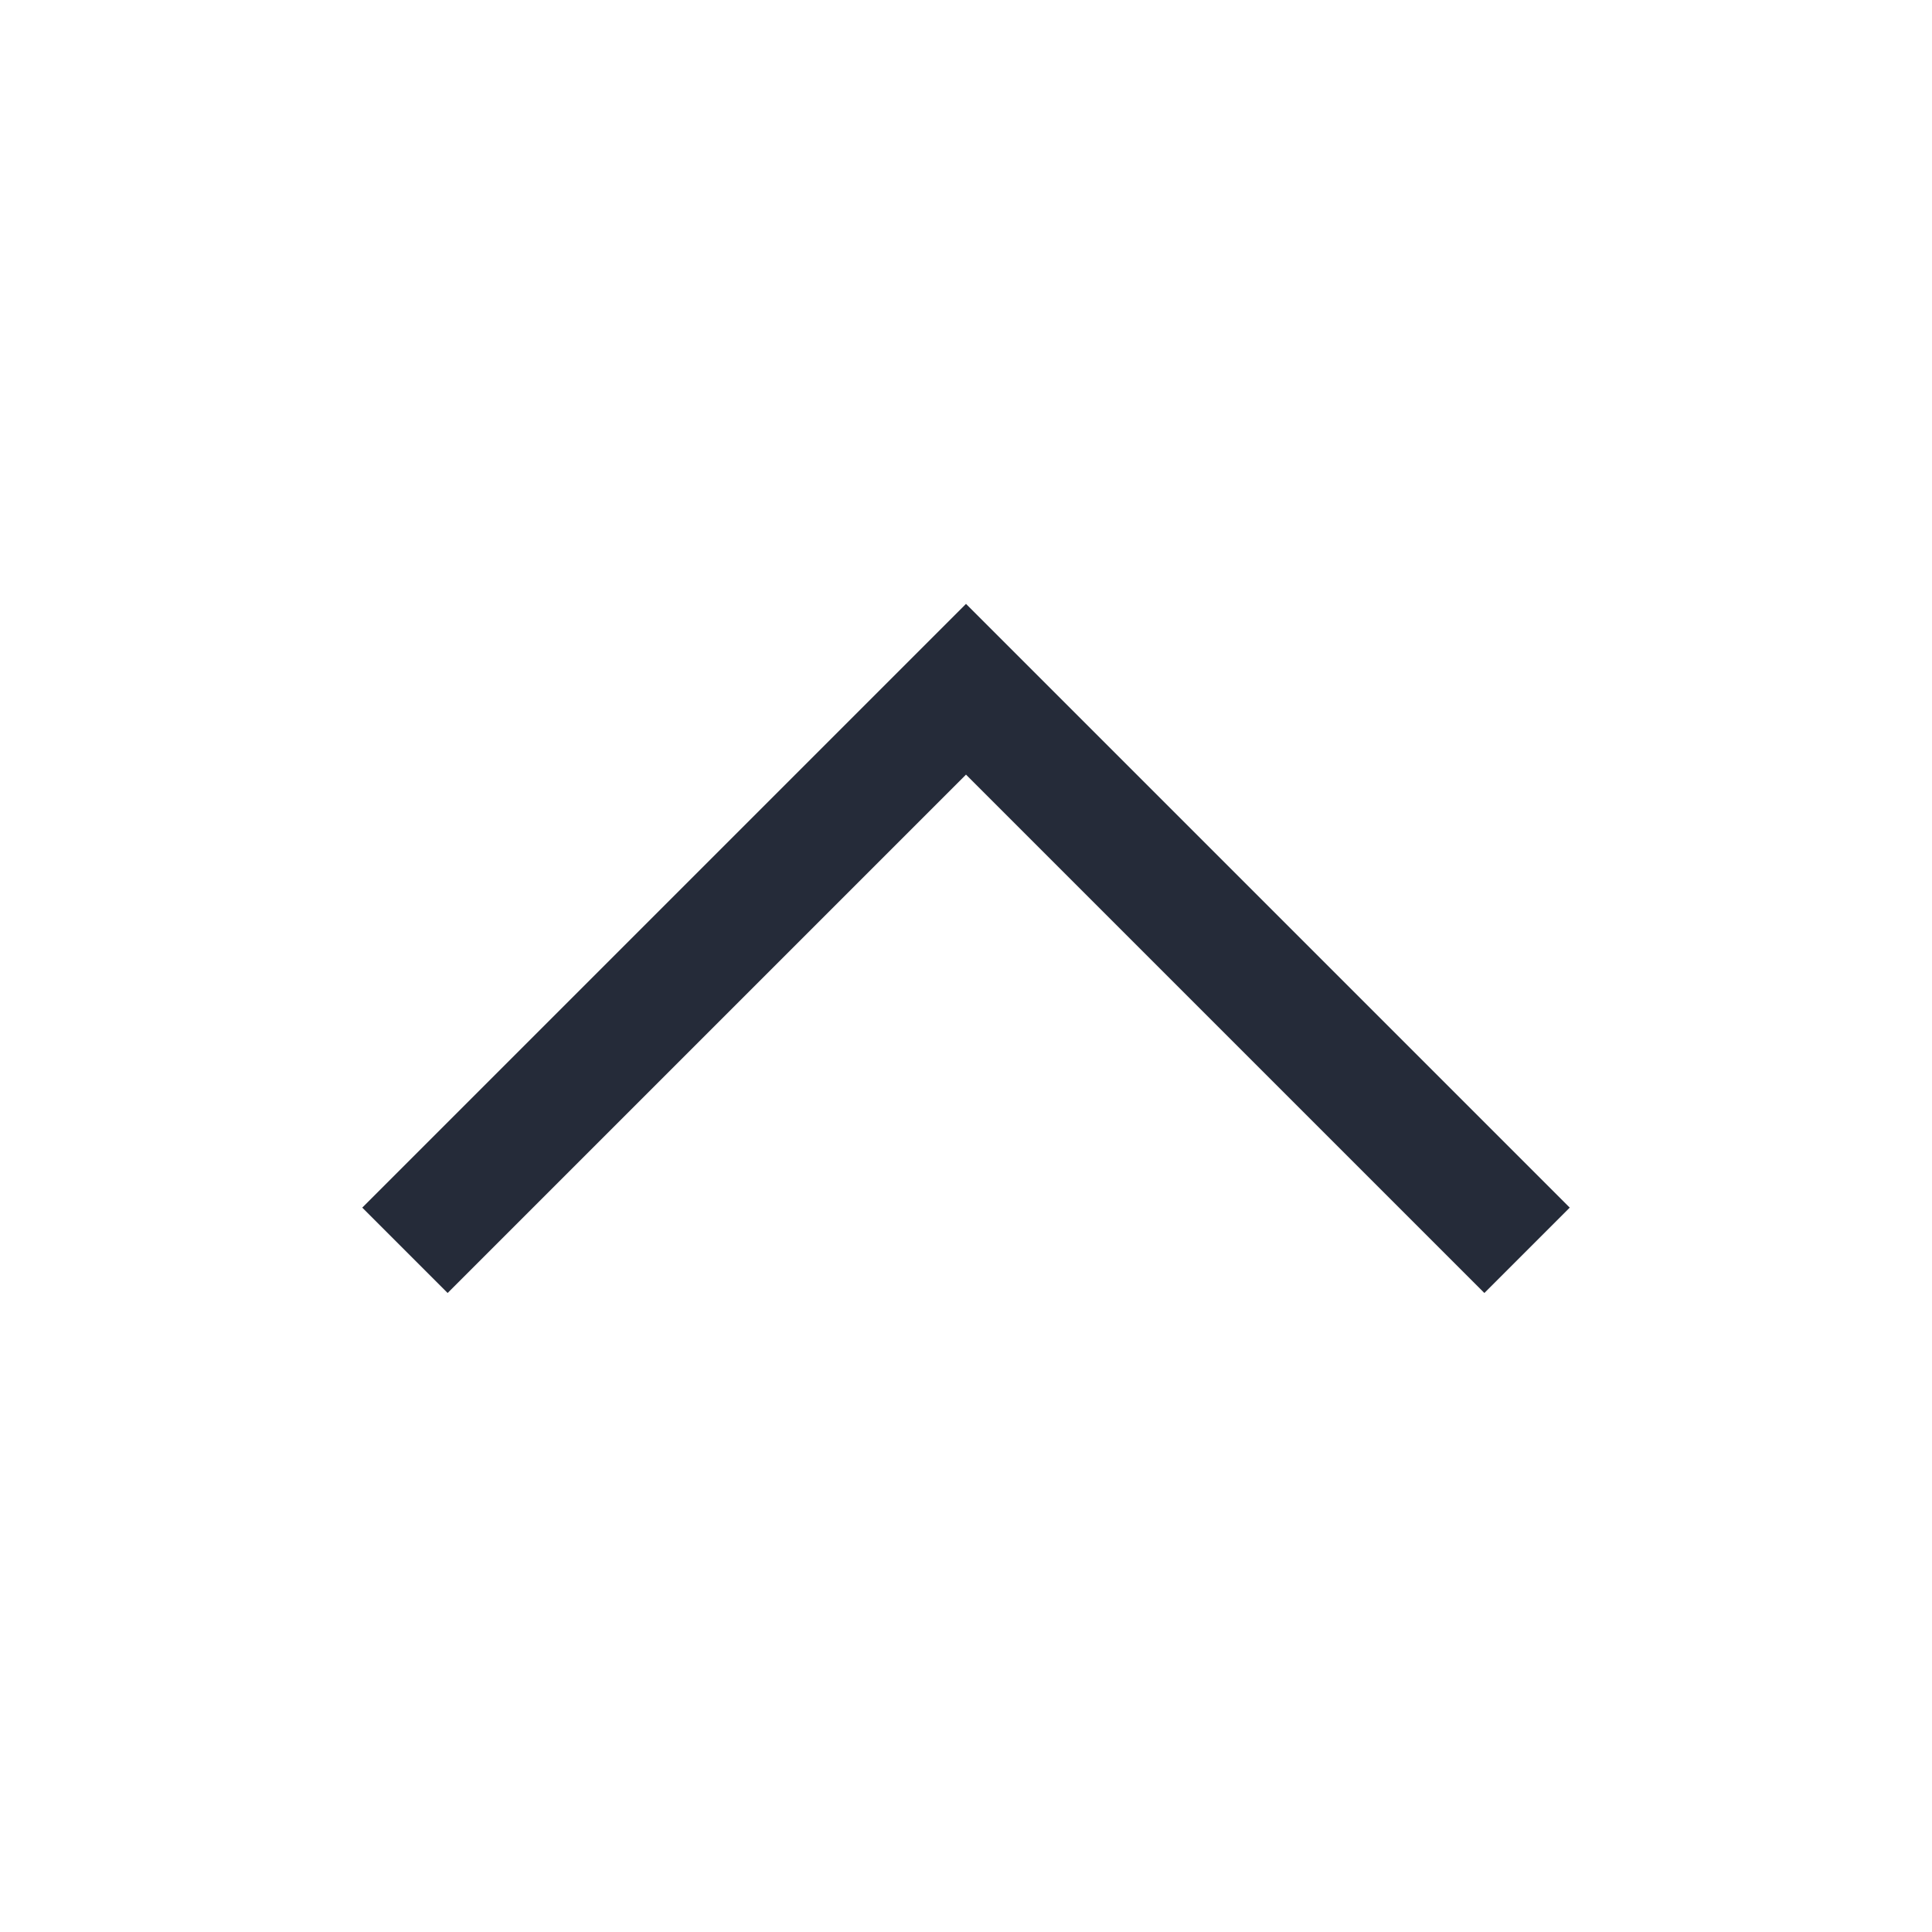 <?xml version="1.0" encoding="UTF-8"?>
<svg width="16px" height="16px" viewBox="0 0 16 16" version="1.1" xmlns="http://www.w3.org/2000/svg" xmlns:xlink="http://www.w3.org/1999/xlink">
    <!-- Generator: Sketch 55.2 (78181) - https://sketchapp.com -->
    <title>icon-navigation-chevron-up-16_icon-01</title>
    <desc>Created with Sketch.</desc>
    <g id="icon-navigation-chevron-up-16_icon-01" stroke="none" stroke-width="1" fill="none" fill-rule="evenodd">
        <polygon id="icon-color" fill="#252B39" transform="translate(8, 7.854) scale(1, -1) translate(-8, -7.854) " points="8 10.707 3 5.707 3.707 5 8 9.293 12.293 5 13 5.707"></polygon>
    </g>
</svg>
